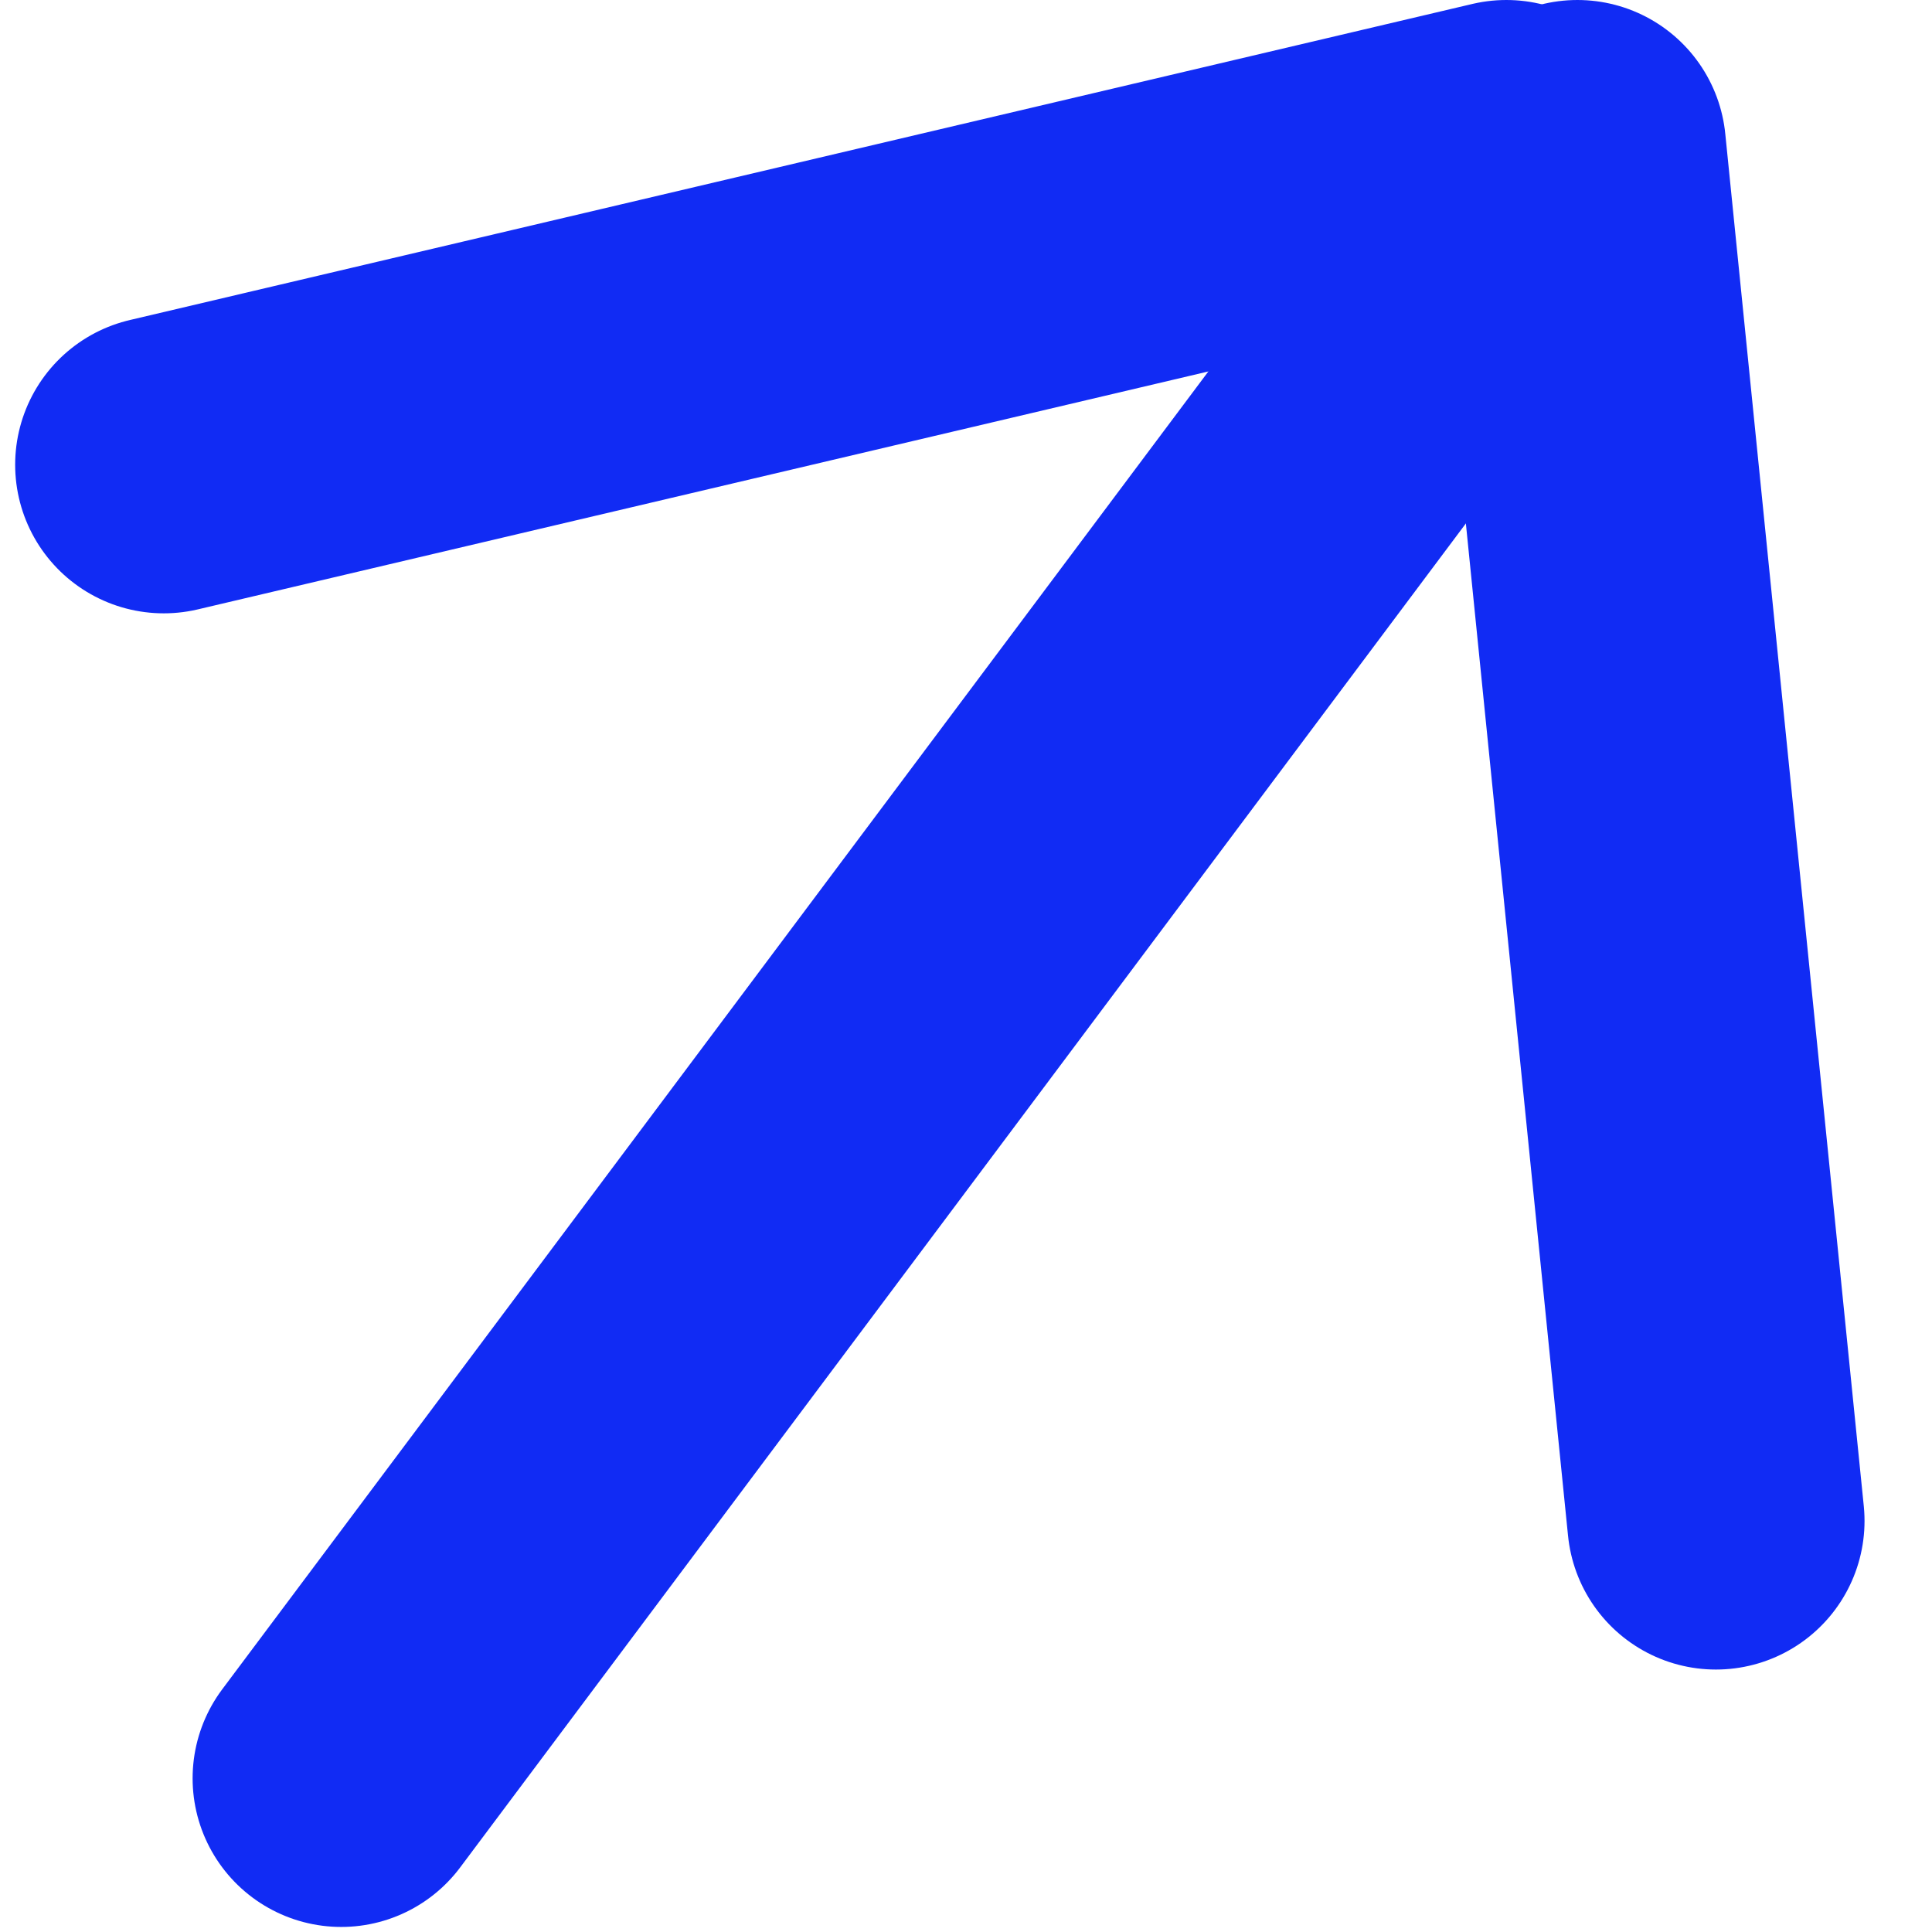 <svg width="13" height="13" viewBox="0 0 13 13" fill="none" xmlns="http://www.w3.org/2000/svg">
<path d="M2.296 11.966L9.969 1.712" stroke="#112BF4" stroke-width="2" stroke-linecap="round"/>
<path d="M1.102 3.127L10.136 1" stroke="#112BF4" stroke-width="2" stroke-linecap="round"/>
<path d="M10.614 1L11.546 10.234" stroke="#112BF4" stroke-width="2" stroke-linecap="round"/>
</svg>
